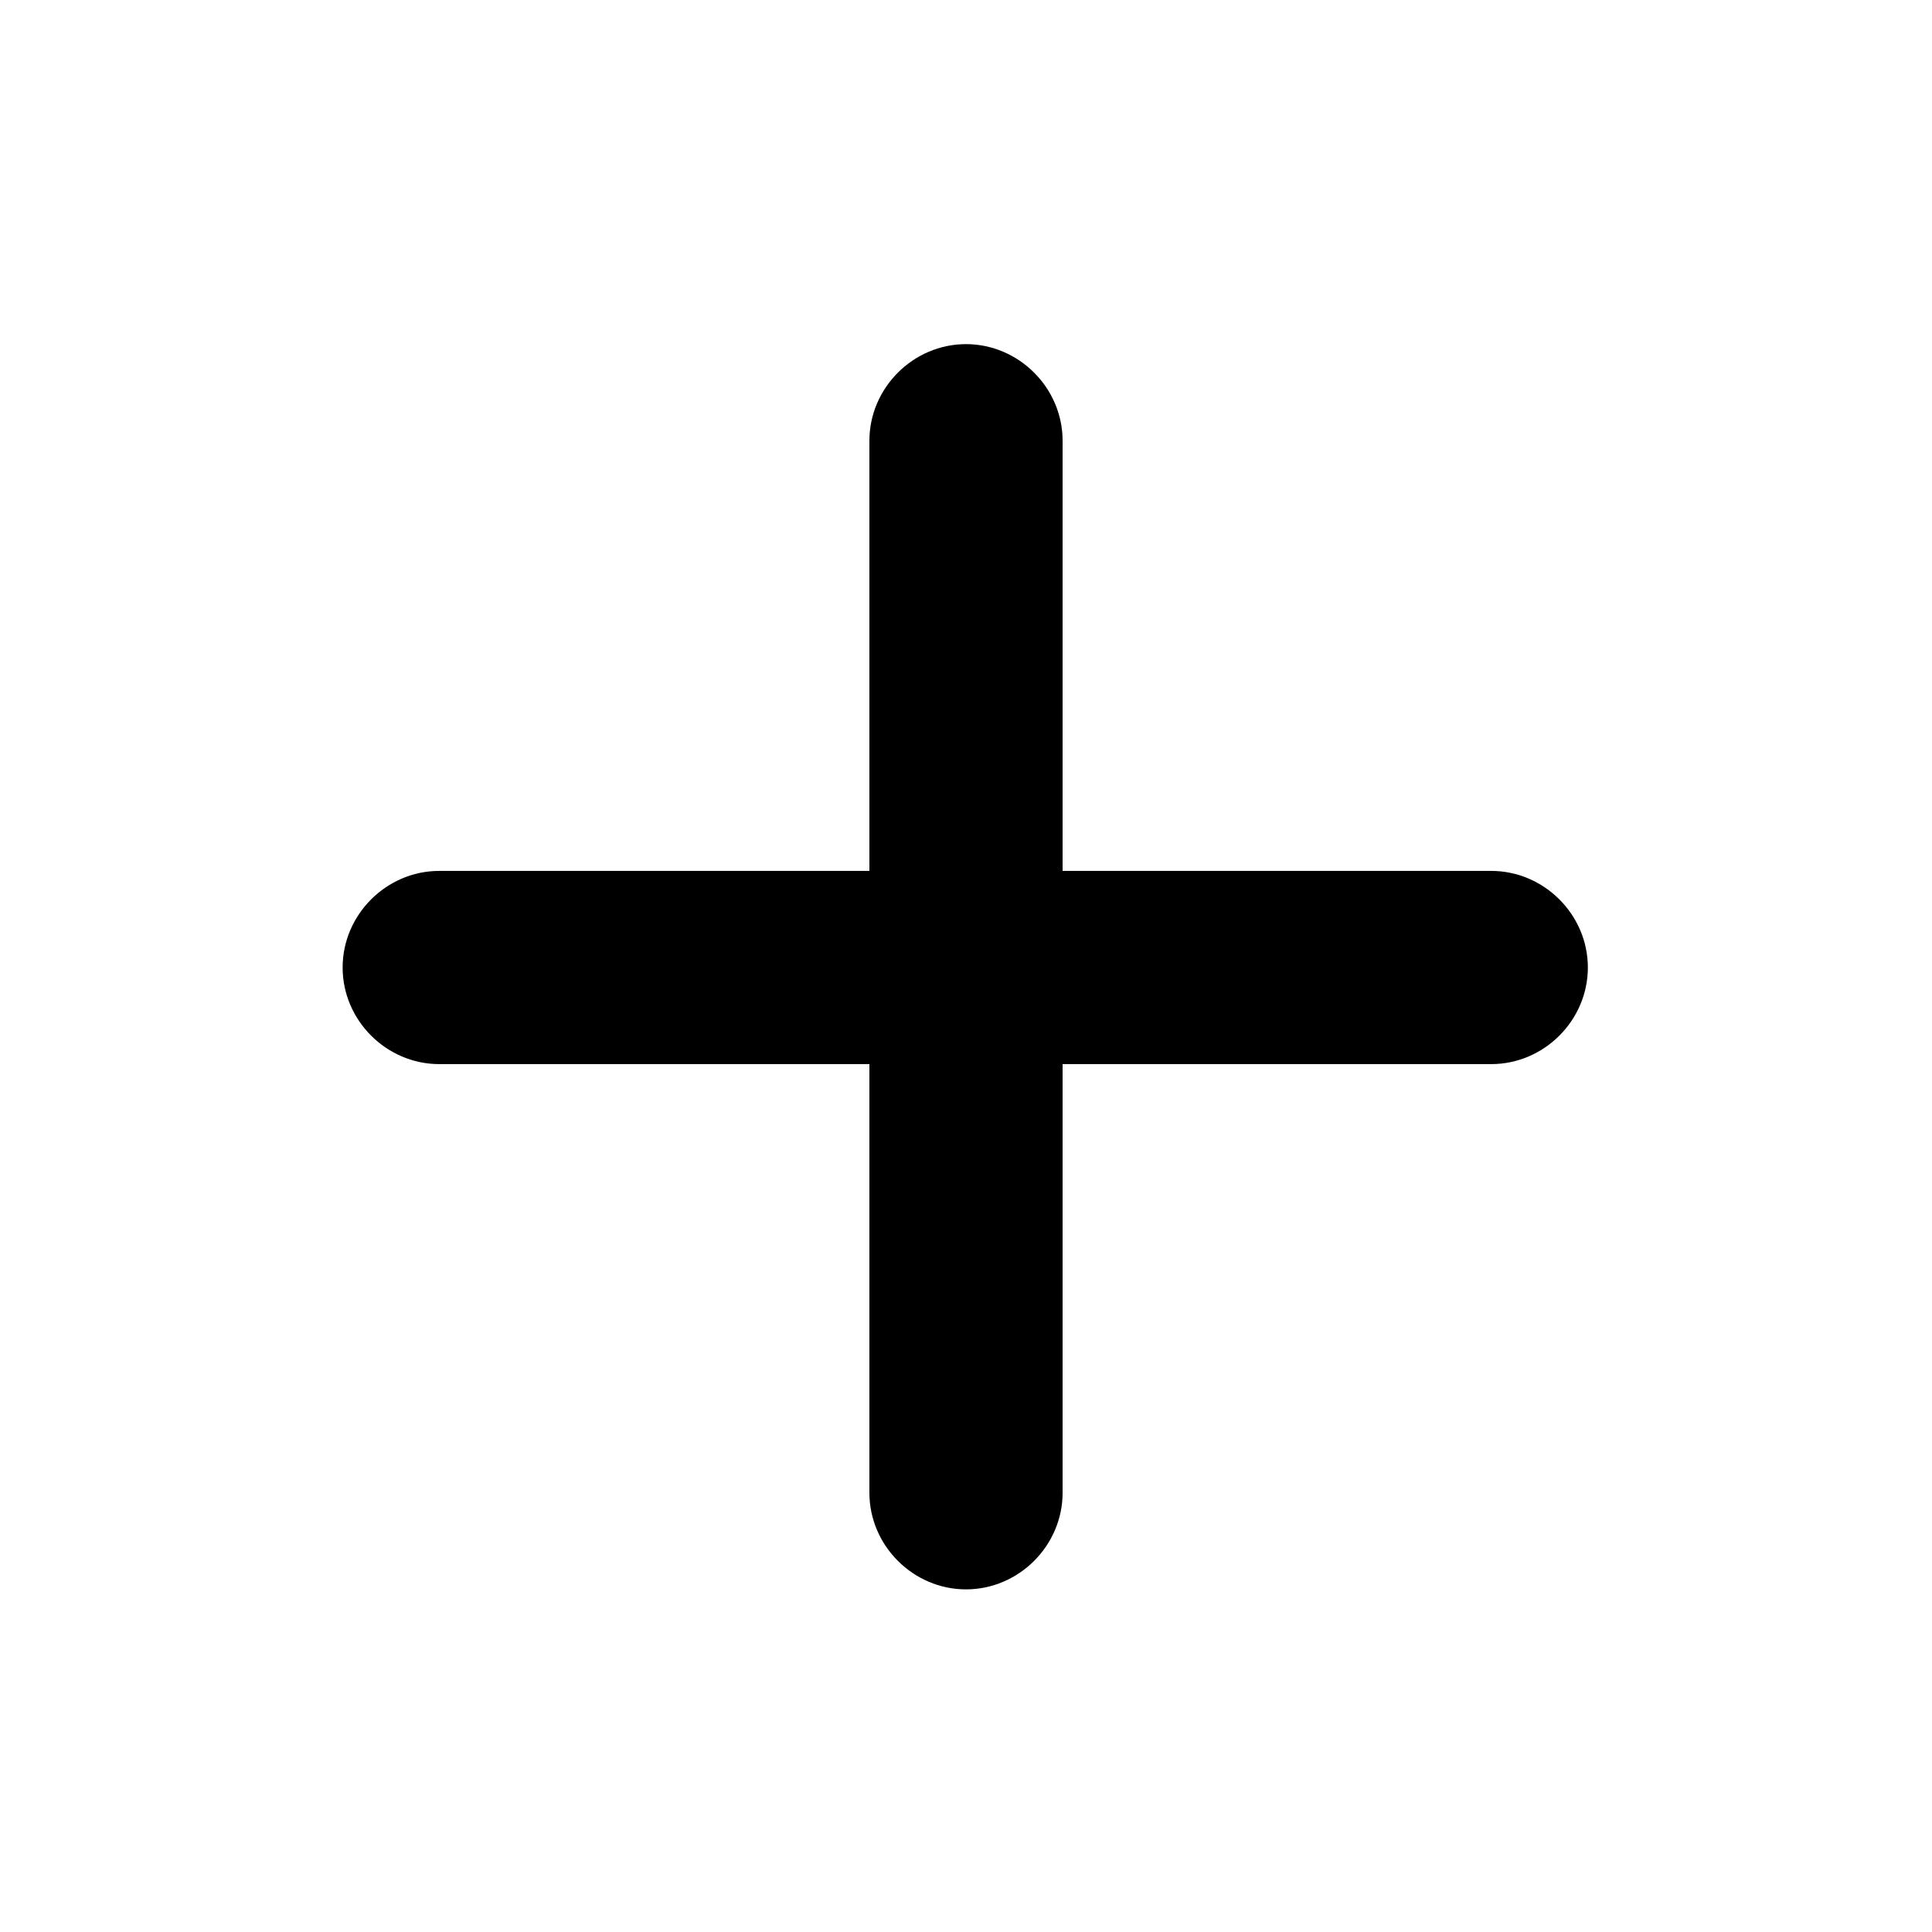 <?xml version="1.0" encoding="utf-8"?>
<!-- Generator: Adobe Illustrator 26.3.1, SVG Export Plug-In . SVG Version: 6.00 Build 0)  -->
<svg version="1.1" id="Layer_1" xmlns="http://www.w3.org/2000/svg" xmlns:xlink="http://www.w3.org/1999/xlink" x="0px" y="0px"
	 viewBox="0 0 128 128" style="enable-background:new 0 0 128 128;" xml:space="preserve">
<path d="M98.8,57.7H70.4V29.2c0-3.5-2.9-6.4-6.4-6.4s-6.4,2.9-6.4,6.4v28.5H29.1c-3.5,0-6.4,2.9-6.4,6.4s2.9,6.4,6.4,6.4h28.5v28.4
	c0,3.5,2.9,6.4,6.4,6.4s6.4-2.9,6.4-6.4V70.5h28.4c3.5,0,6.4-2.9,6.4-6.4S102.3,57.7,98.8,57.7z"/>
</svg>
